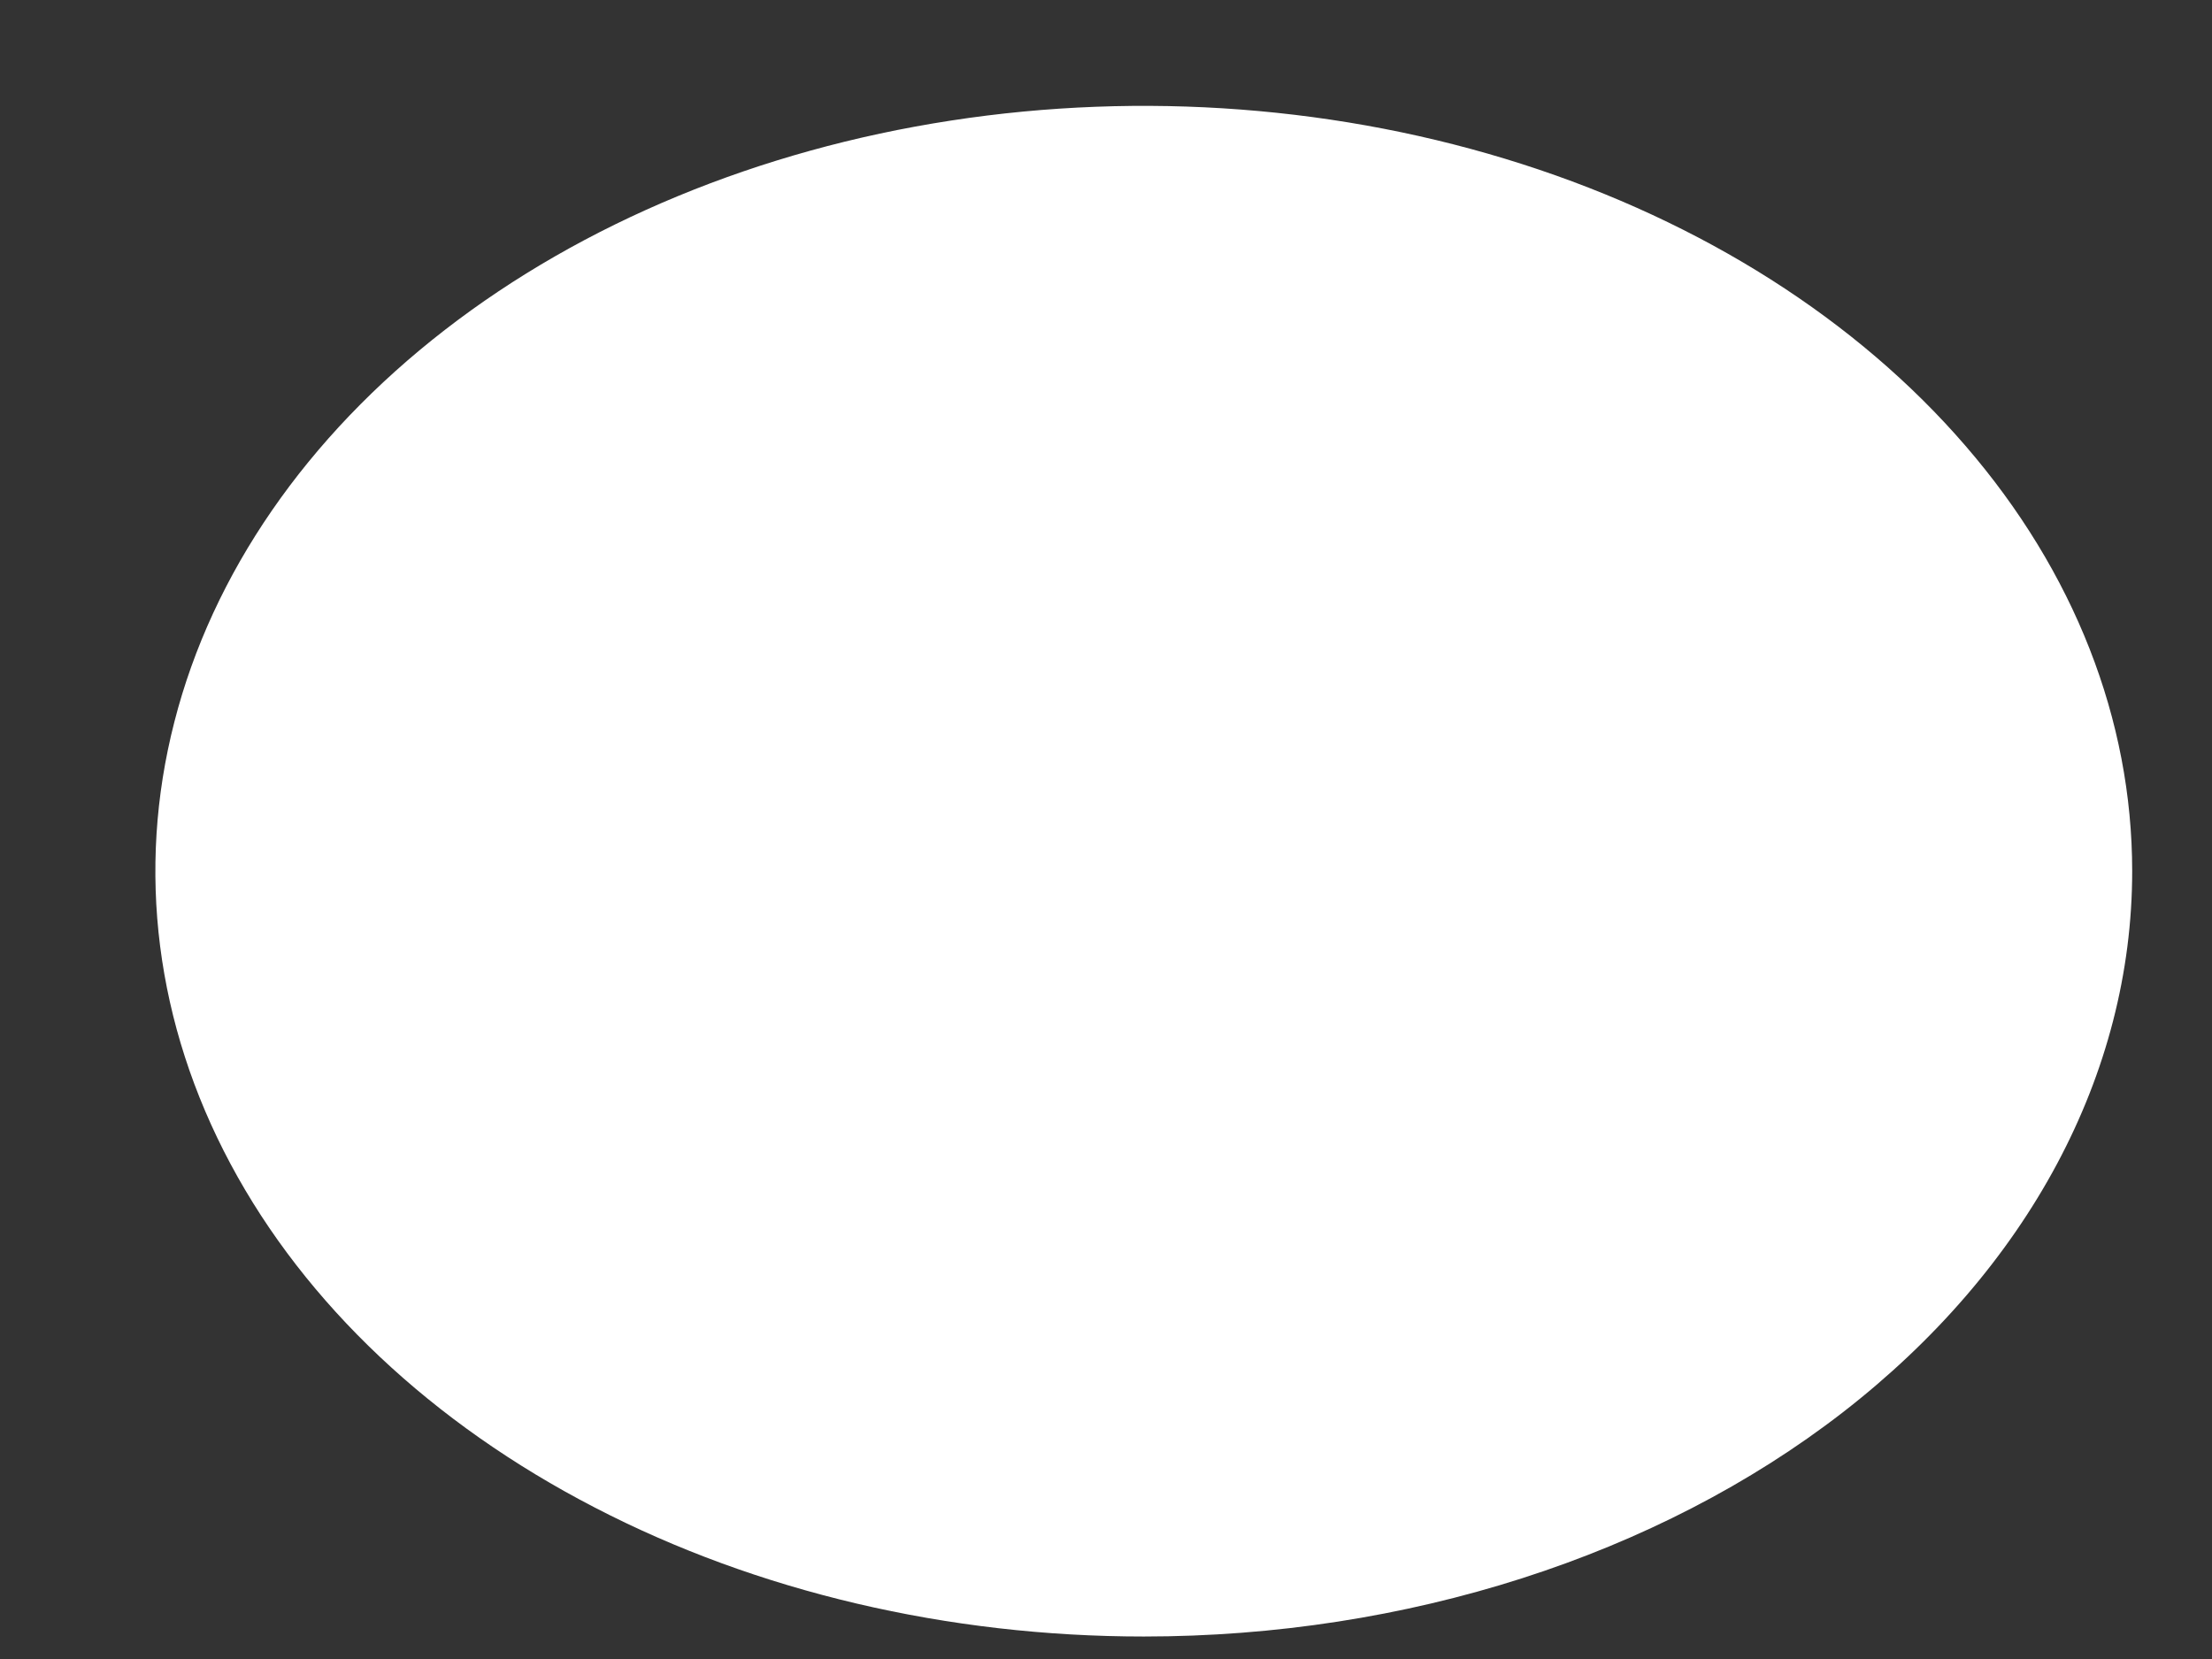 <?xml version="1.0" encoding="UTF-8" standalone="no"?><svg width='12' height='9' viewBox='0 0 12 9' fill='none' xmlns='http://www.w3.org/2000/svg'>
<rect x="0" y="0" width="12" height="9" fill="#333333" stroke="none"/>
<g style='mix-blend-mode:color-dodge'>
<path d='M11.567 4.726C11.567 3.905 11.253 3.102 10.663 2.419C10.074 1.736 9.237 1.204 8.257 0.89C7.277 0.576 6.199 0.494 5.159 0.654C4.118 0.814 3.163 1.209 2.413 1.79C1.663 2.371 1.152 3.111 0.946 3.916C0.739 4.721 0.845 5.556 1.251 6.315C1.657 7.074 2.344 7.722 3.226 8.178C4.107 8.635 5.144 8.878 6.205 8.878C7.627 8.878 8.991 8.441 9.997 7.662C11.002 6.883 11.567 5.827 11.567 4.726Z' fill='white'/>
</g>
</svg>
